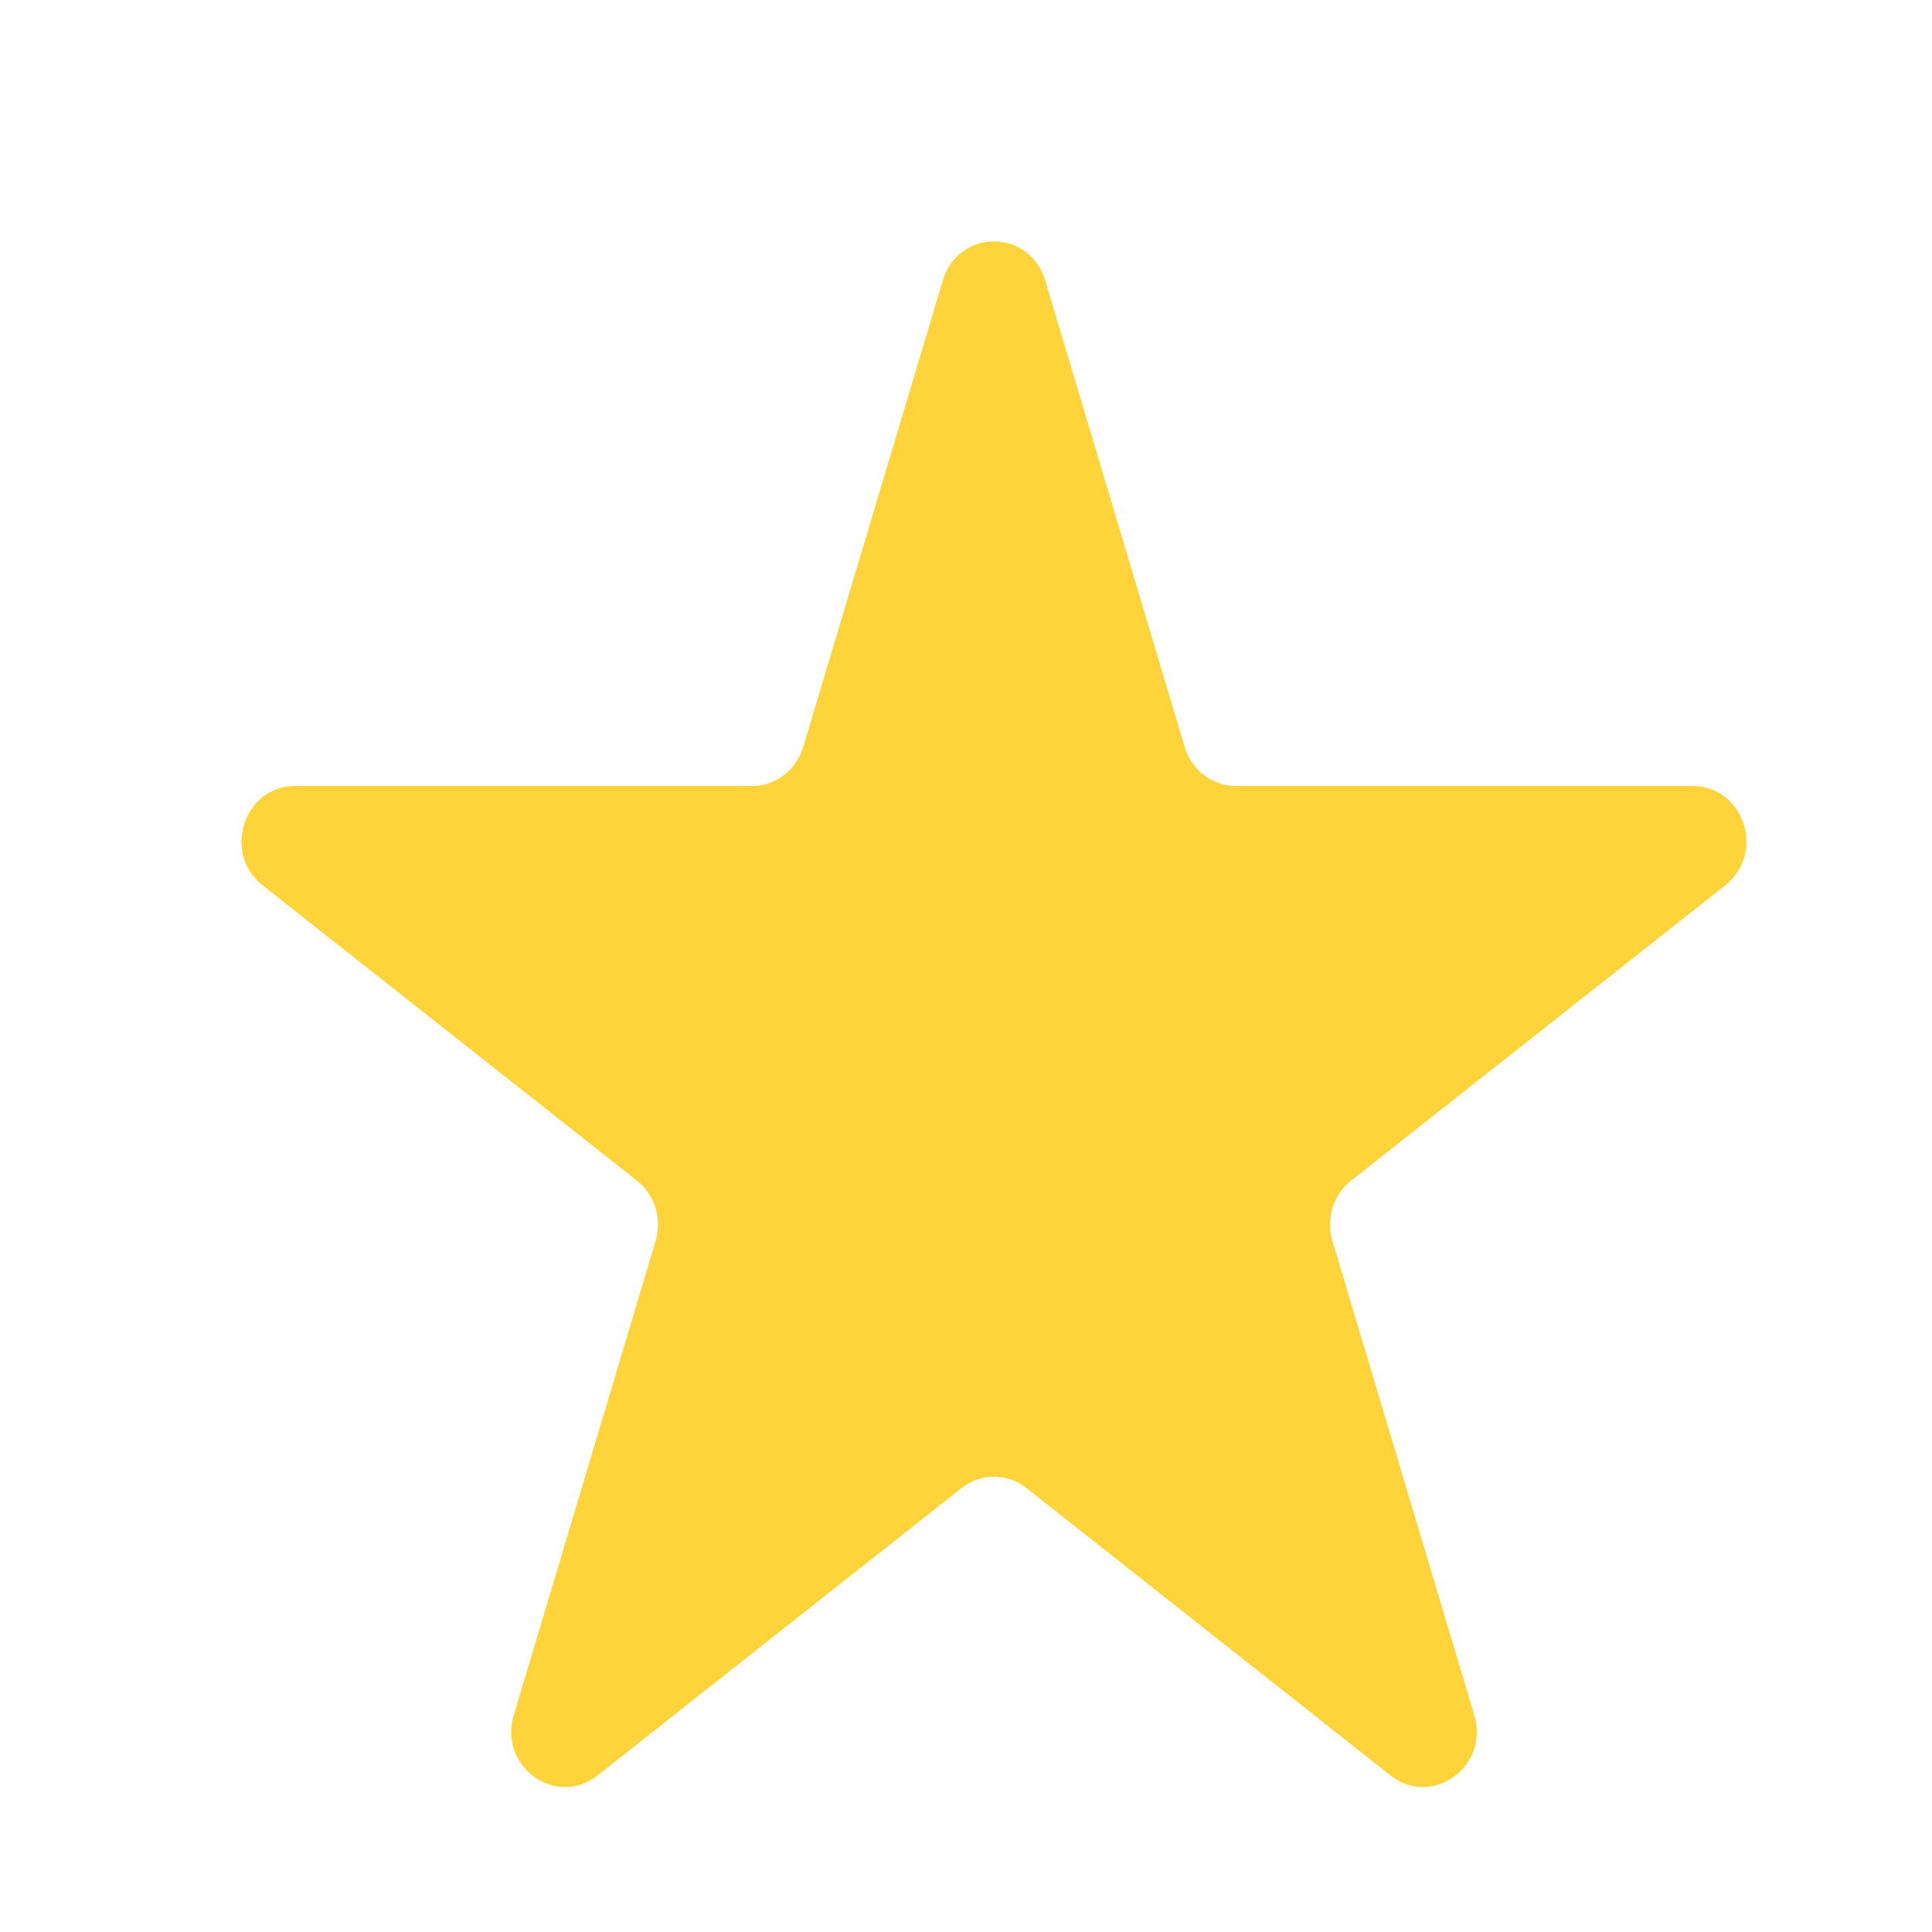 <svg width="12" height="12" viewBox="0 0 12 12" fill="none" xmlns="http://www.w3.org/2000/svg">
<path d="M5.856 1.742C5.952 1.419 6.395 1.419 6.492 1.742L7.358 4.639C7.401 4.783 7.53 4.882 7.676 4.882H10.514C10.832 4.882 10.969 5.299 10.716 5.499L8.392 7.333C8.281 7.42 8.235 7.57 8.276 7.708L9.157 10.653C9.253 10.973 8.894 11.231 8.637 11.028L6.376 9.243C6.257 9.149 6.091 9.149 5.972 9.243L3.711 11.028C3.453 11.231 3.095 10.973 3.191 10.653L4.072 7.708C4.113 7.57 4.067 7.42 3.956 7.333L1.631 5.499C1.378 5.299 1.515 4.882 1.833 4.882H4.671C4.817 4.882 4.946 4.783 4.989 4.639L5.856 1.742Z" fill="#FFD43A"/>
</svg>
